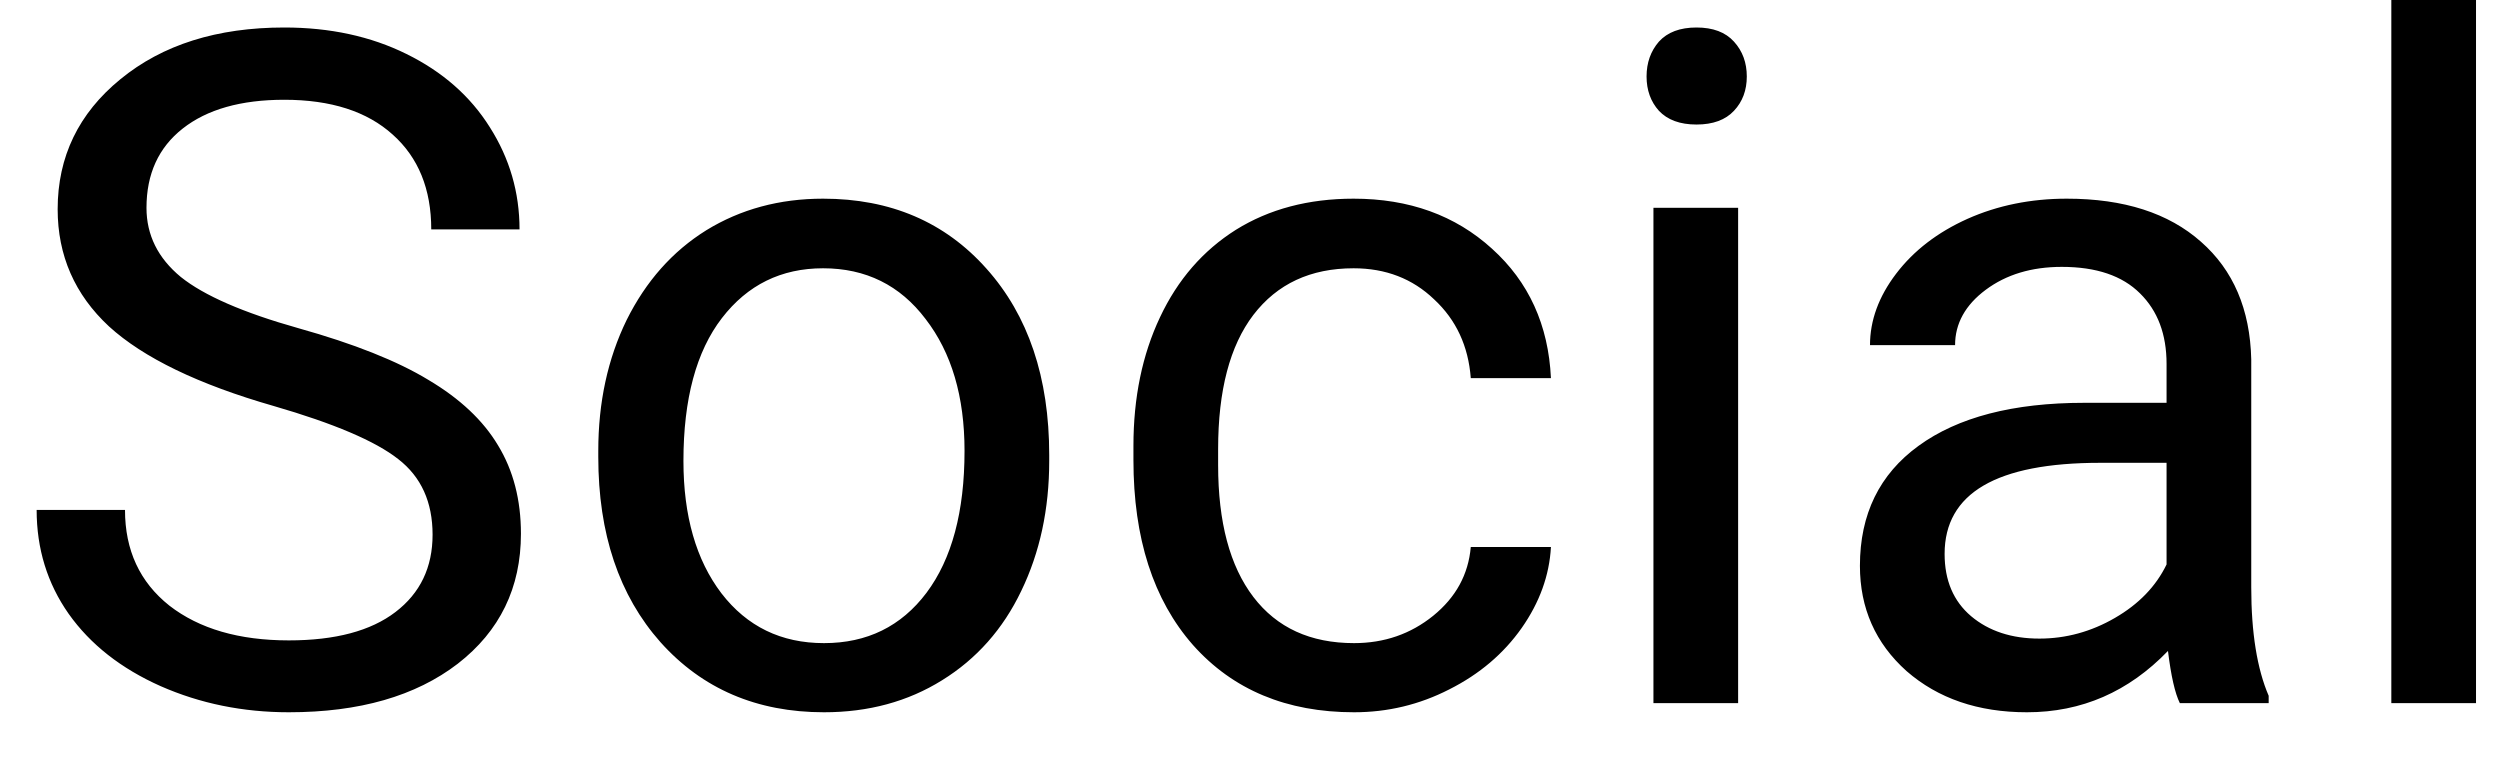 <svg width="32" height="10" viewBox="0 0 32 10" fill="none" xmlns="http://www.w3.org/2000/svg">
<path d="M3.504 5.197C2.539 4.92 1.836 4.58 1.395 4.178C0.957 3.771 0.738 3.271 0.738 2.678C0.738 2.006 1.006 1.451 1.541 1.014C2.08 0.572 2.779 0.352 3.639 0.352C4.225 0.352 4.746 0.465 5.203 0.691C5.664 0.918 6.02 1.23 6.27 1.629C6.523 2.027 6.65 2.463 6.65 2.936H5.52C5.52 2.42 5.355 2.016 5.027 1.723C4.699 1.426 4.236 1.277 3.639 1.277C3.084 1.277 2.65 1.4 2.338 1.646C2.029 1.889 1.875 2.227 1.875 2.66C1.875 3.008 2.021 3.303 2.314 3.545C2.611 3.783 3.113 4.002 3.82 4.201C4.531 4.4 5.086 4.621 5.484 4.863C5.887 5.102 6.184 5.381 6.375 5.701C6.57 6.021 6.668 6.398 6.668 6.832C6.668 7.523 6.398 8.078 5.859 8.496C5.32 8.91 4.6 9.117 3.697 9.117C3.111 9.117 2.564 9.006 2.057 8.783C1.549 8.557 1.156 8.248 0.879 7.857C0.605 7.467 0.469 7.023 0.469 6.527H1.6C1.6 7.043 1.789 7.451 2.168 7.752C2.551 8.049 3.061 8.197 3.697 8.197C4.291 8.197 4.746 8.076 5.062 7.834C5.379 7.592 5.537 7.262 5.537 6.844C5.537 6.426 5.391 6.104 5.098 5.877C4.805 5.646 4.273 5.42 3.504 5.197ZM7.658 5.771C7.658 5.15 7.779 4.592 8.021 4.096C8.268 3.6 8.607 3.217 9.041 2.947C9.479 2.678 9.977 2.543 10.535 2.543C11.398 2.543 12.096 2.842 12.627 3.439C13.162 4.037 13.43 4.832 13.43 5.824V5.9C13.43 6.518 13.31 7.072 13.072 7.564C12.838 8.053 12.5 8.434 12.059 8.707C11.621 8.98 11.117 9.117 10.547 9.117C9.688 9.117 8.99 8.818 8.455 8.221C7.924 7.623 7.658 6.832 7.658 5.848V5.771ZM8.748 5.9C8.748 6.604 8.91 7.168 9.234 7.594C9.562 8.02 10 8.232 10.547 8.232C11.098 8.232 11.535 8.018 11.859 7.588C12.184 7.154 12.346 6.549 12.346 5.771C12.346 5.076 12.18 4.514 11.848 4.084C11.52 3.65 11.082 3.434 10.535 3.434C10 3.434 9.568 3.646 9.24 4.072C8.912 4.498 8.748 5.107 8.748 5.9ZM17.332 8.232C17.719 8.232 18.057 8.115 18.346 7.881C18.635 7.646 18.795 7.354 18.826 7.002H19.852C19.832 7.365 19.707 7.711 19.477 8.039C19.246 8.367 18.938 8.629 18.551 8.824C18.168 9.02 17.762 9.117 17.332 9.117C16.469 9.117 15.781 8.83 15.27 8.256C14.762 7.678 14.508 6.889 14.508 5.889V5.707C14.508 5.09 14.621 4.541 14.848 4.061C15.074 3.58 15.398 3.207 15.82 2.941C16.246 2.676 16.748 2.543 17.326 2.543C18.037 2.543 18.627 2.756 19.096 3.182C19.568 3.607 19.82 4.16 19.852 4.84H18.826C18.795 4.43 18.639 4.094 18.357 3.832C18.08 3.566 17.736 3.434 17.326 3.434C16.775 3.434 16.348 3.633 16.043 4.031C15.742 4.426 15.592 4.998 15.592 5.748V5.953C15.592 6.684 15.742 7.246 16.043 7.641C16.344 8.035 16.773 8.232 17.332 8.232ZM22.248 9H21.164V2.66H22.248V9ZM21.076 0.979C21.076 0.803 21.129 0.654 21.234 0.533C21.344 0.412 21.504 0.352 21.715 0.352C21.926 0.352 22.086 0.412 22.195 0.533C22.305 0.654 22.359 0.803 22.359 0.979C22.359 1.154 22.305 1.301 22.195 1.418C22.086 1.535 21.926 1.594 21.715 1.594C21.504 1.594 21.344 1.535 21.234 1.418C21.129 1.301 21.076 1.154 21.076 0.979ZM27.902 9C27.84 8.875 27.789 8.652 27.75 8.332C27.246 8.855 26.645 9.117 25.945 9.117C25.32 9.117 24.807 8.941 24.404 8.59C24.006 8.234 23.807 7.785 23.807 7.242C23.807 6.582 24.057 6.07 24.557 5.707C25.061 5.34 25.768 5.156 26.678 5.156H27.732V4.658C27.732 4.279 27.619 3.979 27.393 3.756C27.166 3.529 26.832 3.416 26.391 3.416C26.004 3.416 25.68 3.514 25.418 3.709C25.156 3.904 25.025 4.141 25.025 4.418H23.936C23.936 4.102 24.047 3.797 24.27 3.504C24.496 3.207 24.801 2.973 25.184 2.801C25.57 2.629 25.994 2.543 26.455 2.543C27.186 2.543 27.758 2.727 28.172 3.094C28.586 3.457 28.801 3.959 28.816 4.6V7.518C28.816 8.1 28.891 8.562 29.039 8.906V9H27.902ZM26.104 8.174C26.443 8.174 26.766 8.086 27.07 7.91C27.375 7.734 27.596 7.506 27.732 7.225V5.924H26.883C25.555 5.924 24.891 6.312 24.891 7.09C24.891 7.43 25.004 7.695 25.23 7.887C25.457 8.078 25.748 8.174 26.104 8.174ZM31.693 9H30.609V0H31.693V9Z" fill="black"/>
</svg>
